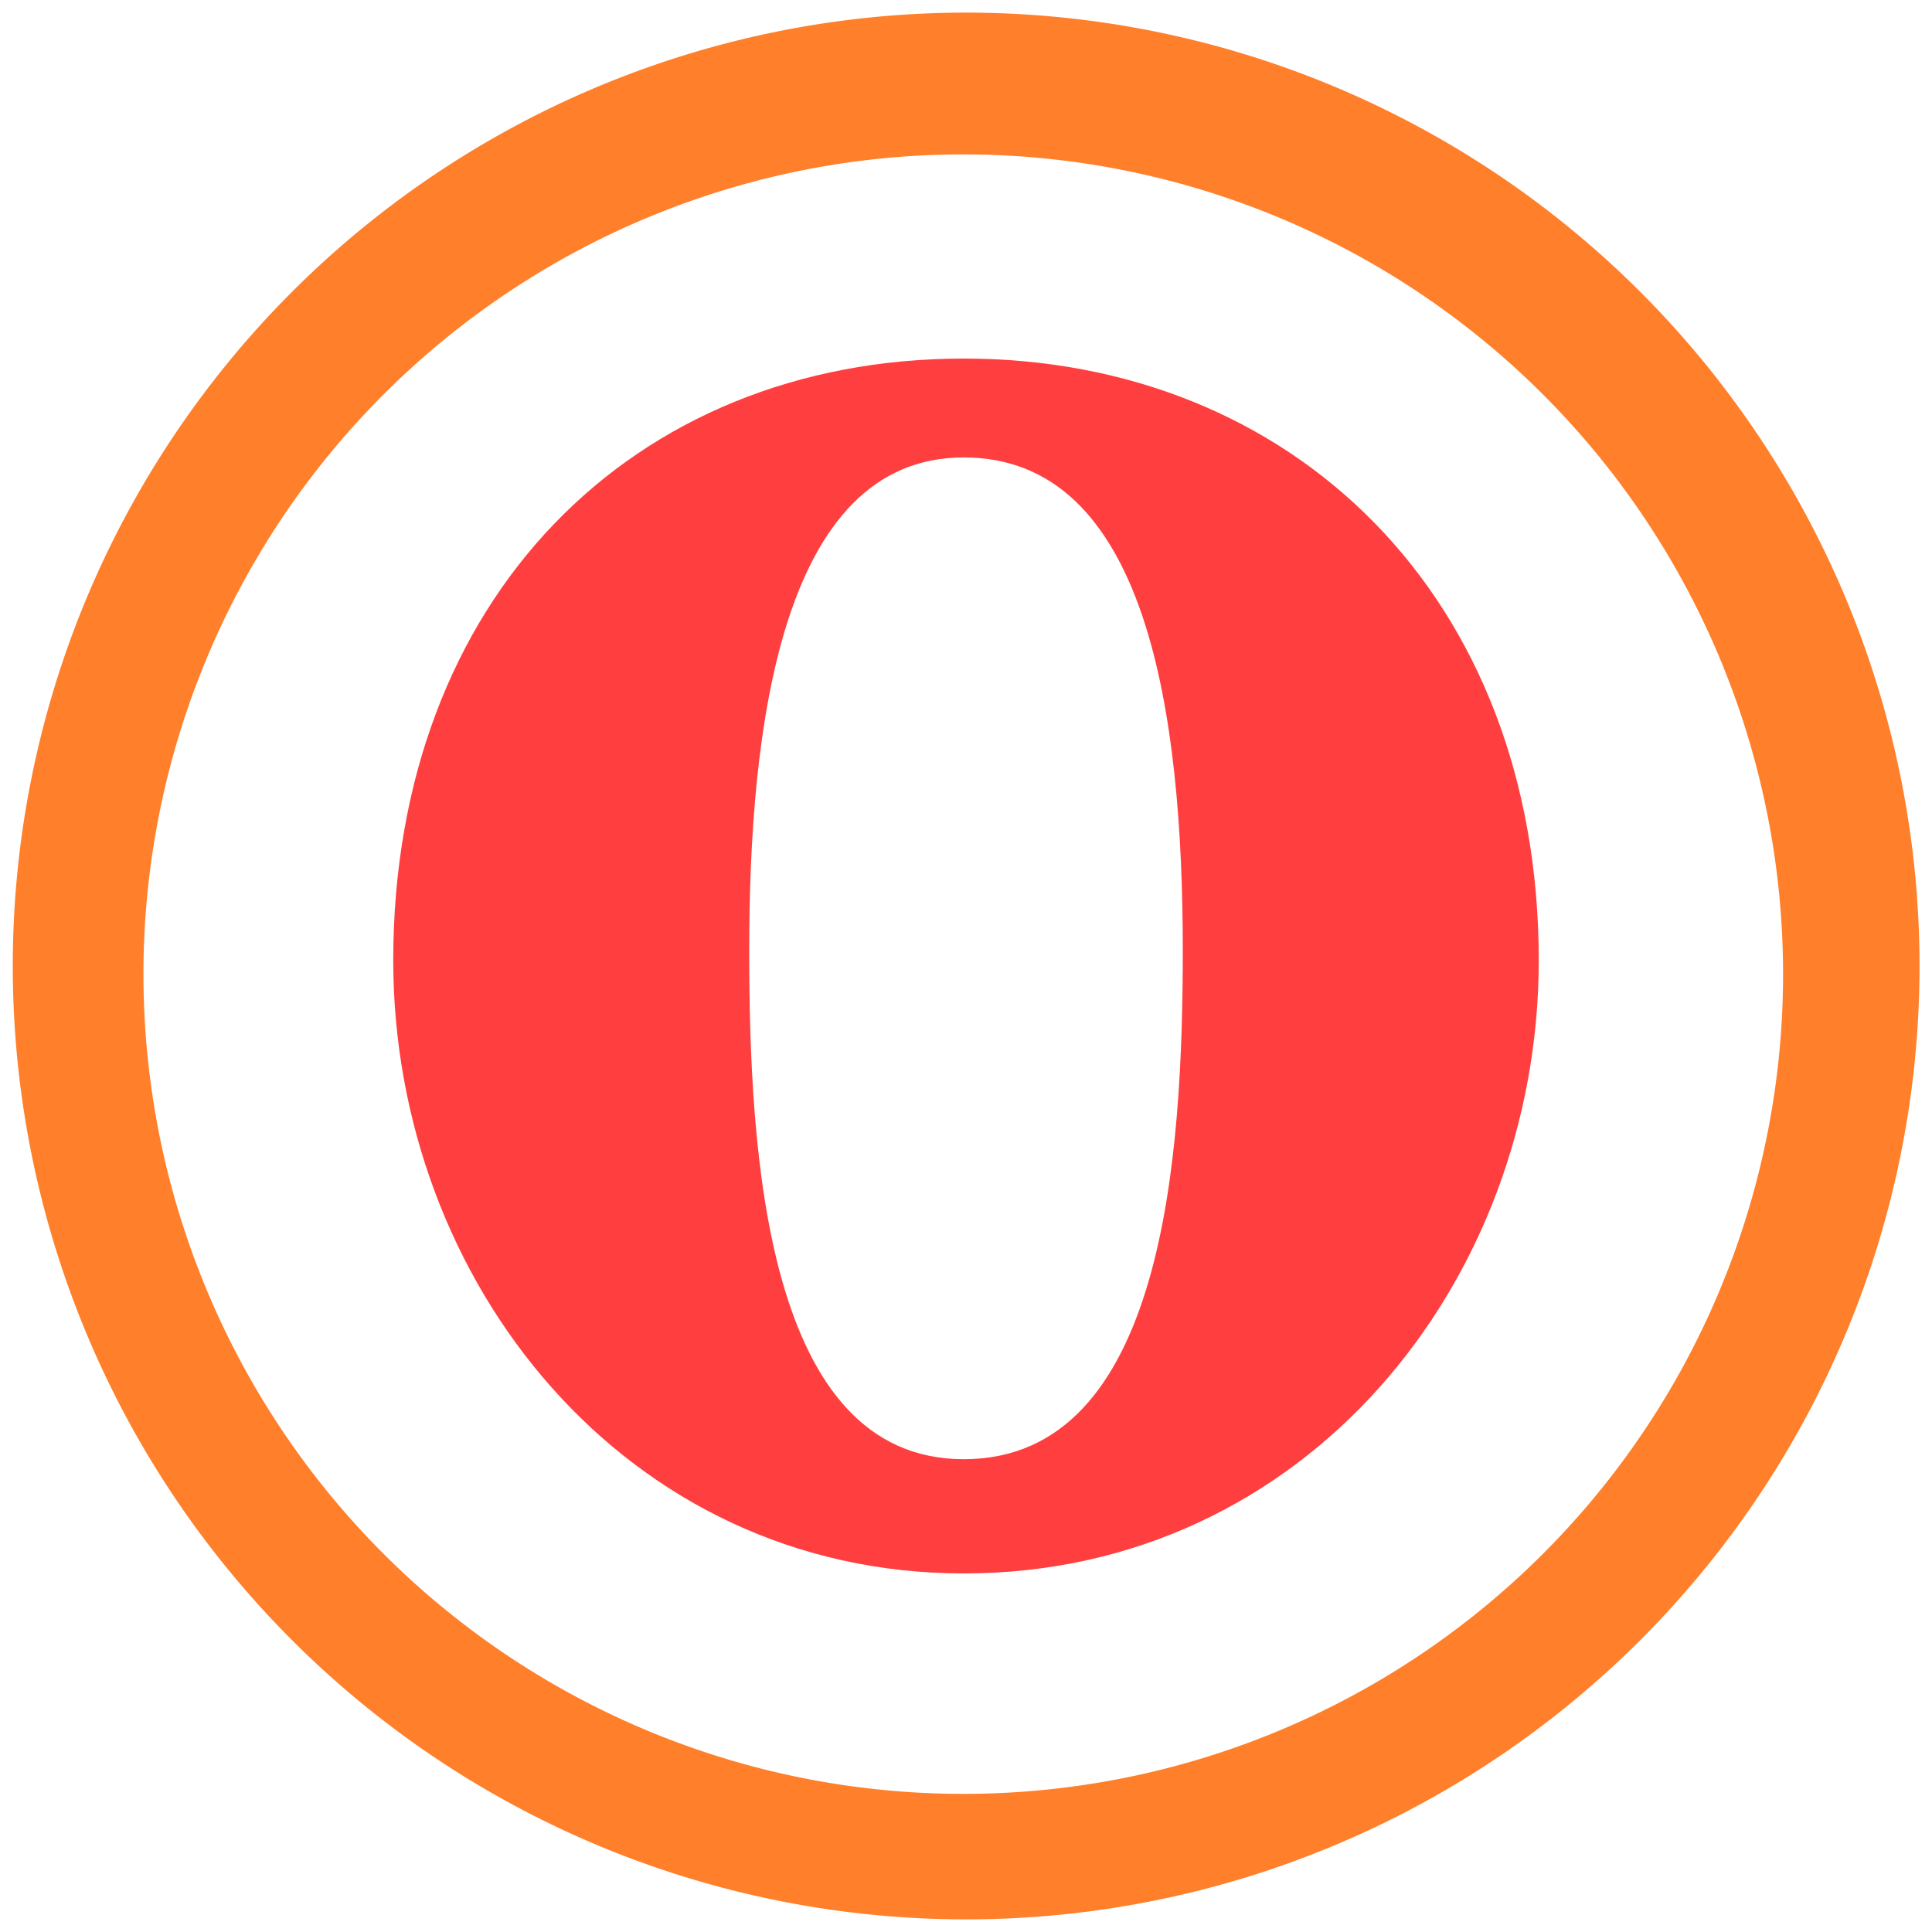 <?xml version="1.0" encoding="UTF-8" standalone="no"?>
<svg
   xmlns:dc="http://purl.org/dc/elements/1.1/"
   xmlns:cc="http://creativecommons.org/ns#"
   xmlns:rdf="http://www.w3.org/1999/02/22-rdf-syntax-ns#"
   xmlns:svg="http://www.w3.org/2000/svg"
   xmlns="http://www.w3.org/2000/svg"
   xmlns:sodipodi="http://sodipodi.sourceforge.net/DTD/sodipodi-0.dtd"
   xmlns:inkscape="http://www.inkscape.org/namespaces/inkscape"
   width="48"
   height="48"
   viewBox="0 0 12.7 12.7"
   version="1.1"
   id="svg6"
   sodipodi:docname="opera.svg"
   inkscape:version="0.92.4 (5da689c313, 2019-01-14)">
  <defs
     id="defs10" />
  <sodipodi:namedview
     pagecolor="#ffffff"
     bordercolor="#666666"
     borderopacity="1"
     objecttolerance="10"
     gridtolerance="10"
     guidetolerance="10"
     inkscape:pageopacity="0"
     inkscape:pageshadow="2"
     inkscape:window-width="1087"
     inkscape:window-height="480"
     id="namedview8"
     showgrid="false"
     inkscape:zoom="4.9166667"
     inkscape:cx="2.1355932"
     inkscape:cy="24"
     inkscape:window-x="0"
     inkscape:window-y="25"
     inkscape:window-maximized="0"
     inkscape:current-layer="svg6" />
  <path
     d="M 6.35,0.083 A 6.267,6.267 0 0 0 0.084,6.35 6.267,6.267 0 0 0 6.352,12.617 6.267,6.267 0 0 0 12.618,6.35 6.267,6.267 0 0 0 6.351,0.083 Z M 6.333,1.015 a 5.388,5.388 0 0 1 5.388,5.39 5.388,5.388 0 0 1 -5.388,5.387 5.388,5.388 0 0 1 -5.39,-5.388 5.388,5.388 0 0 1 5.39,-5.389 z"
     id="path2"
     inkscape:connector-curvature="0"
     style="fill:#ff7f2a" />
  <path
     d="m 6.335,9.592 c 1.32,0 1.44,-2 1.44,-3.346 0,-1.549 -0.232,-3.239 -1.44,-3.239 -1.207,0 -1.41,1.797 -1.41,3.24 0,1.333 0.108,3.345 1.41,3.345 z m 0,-7.235 c 2.162,0 3.78,1.563 3.78,3.956 0,2.113 -1.533,4.03 -3.78,4.03 -2.225,0 -3.75,-1.918 -3.75,-4.03 0,-2.374 1.568,-3.956 3.75,-3.956 z"
     id="path4"
     inkscape:connector-curvature="0"
     style="clip-rule:evenodd;opacity:0.752;fill:#ff0000;fill-rule:evenodd" />
</svg>
